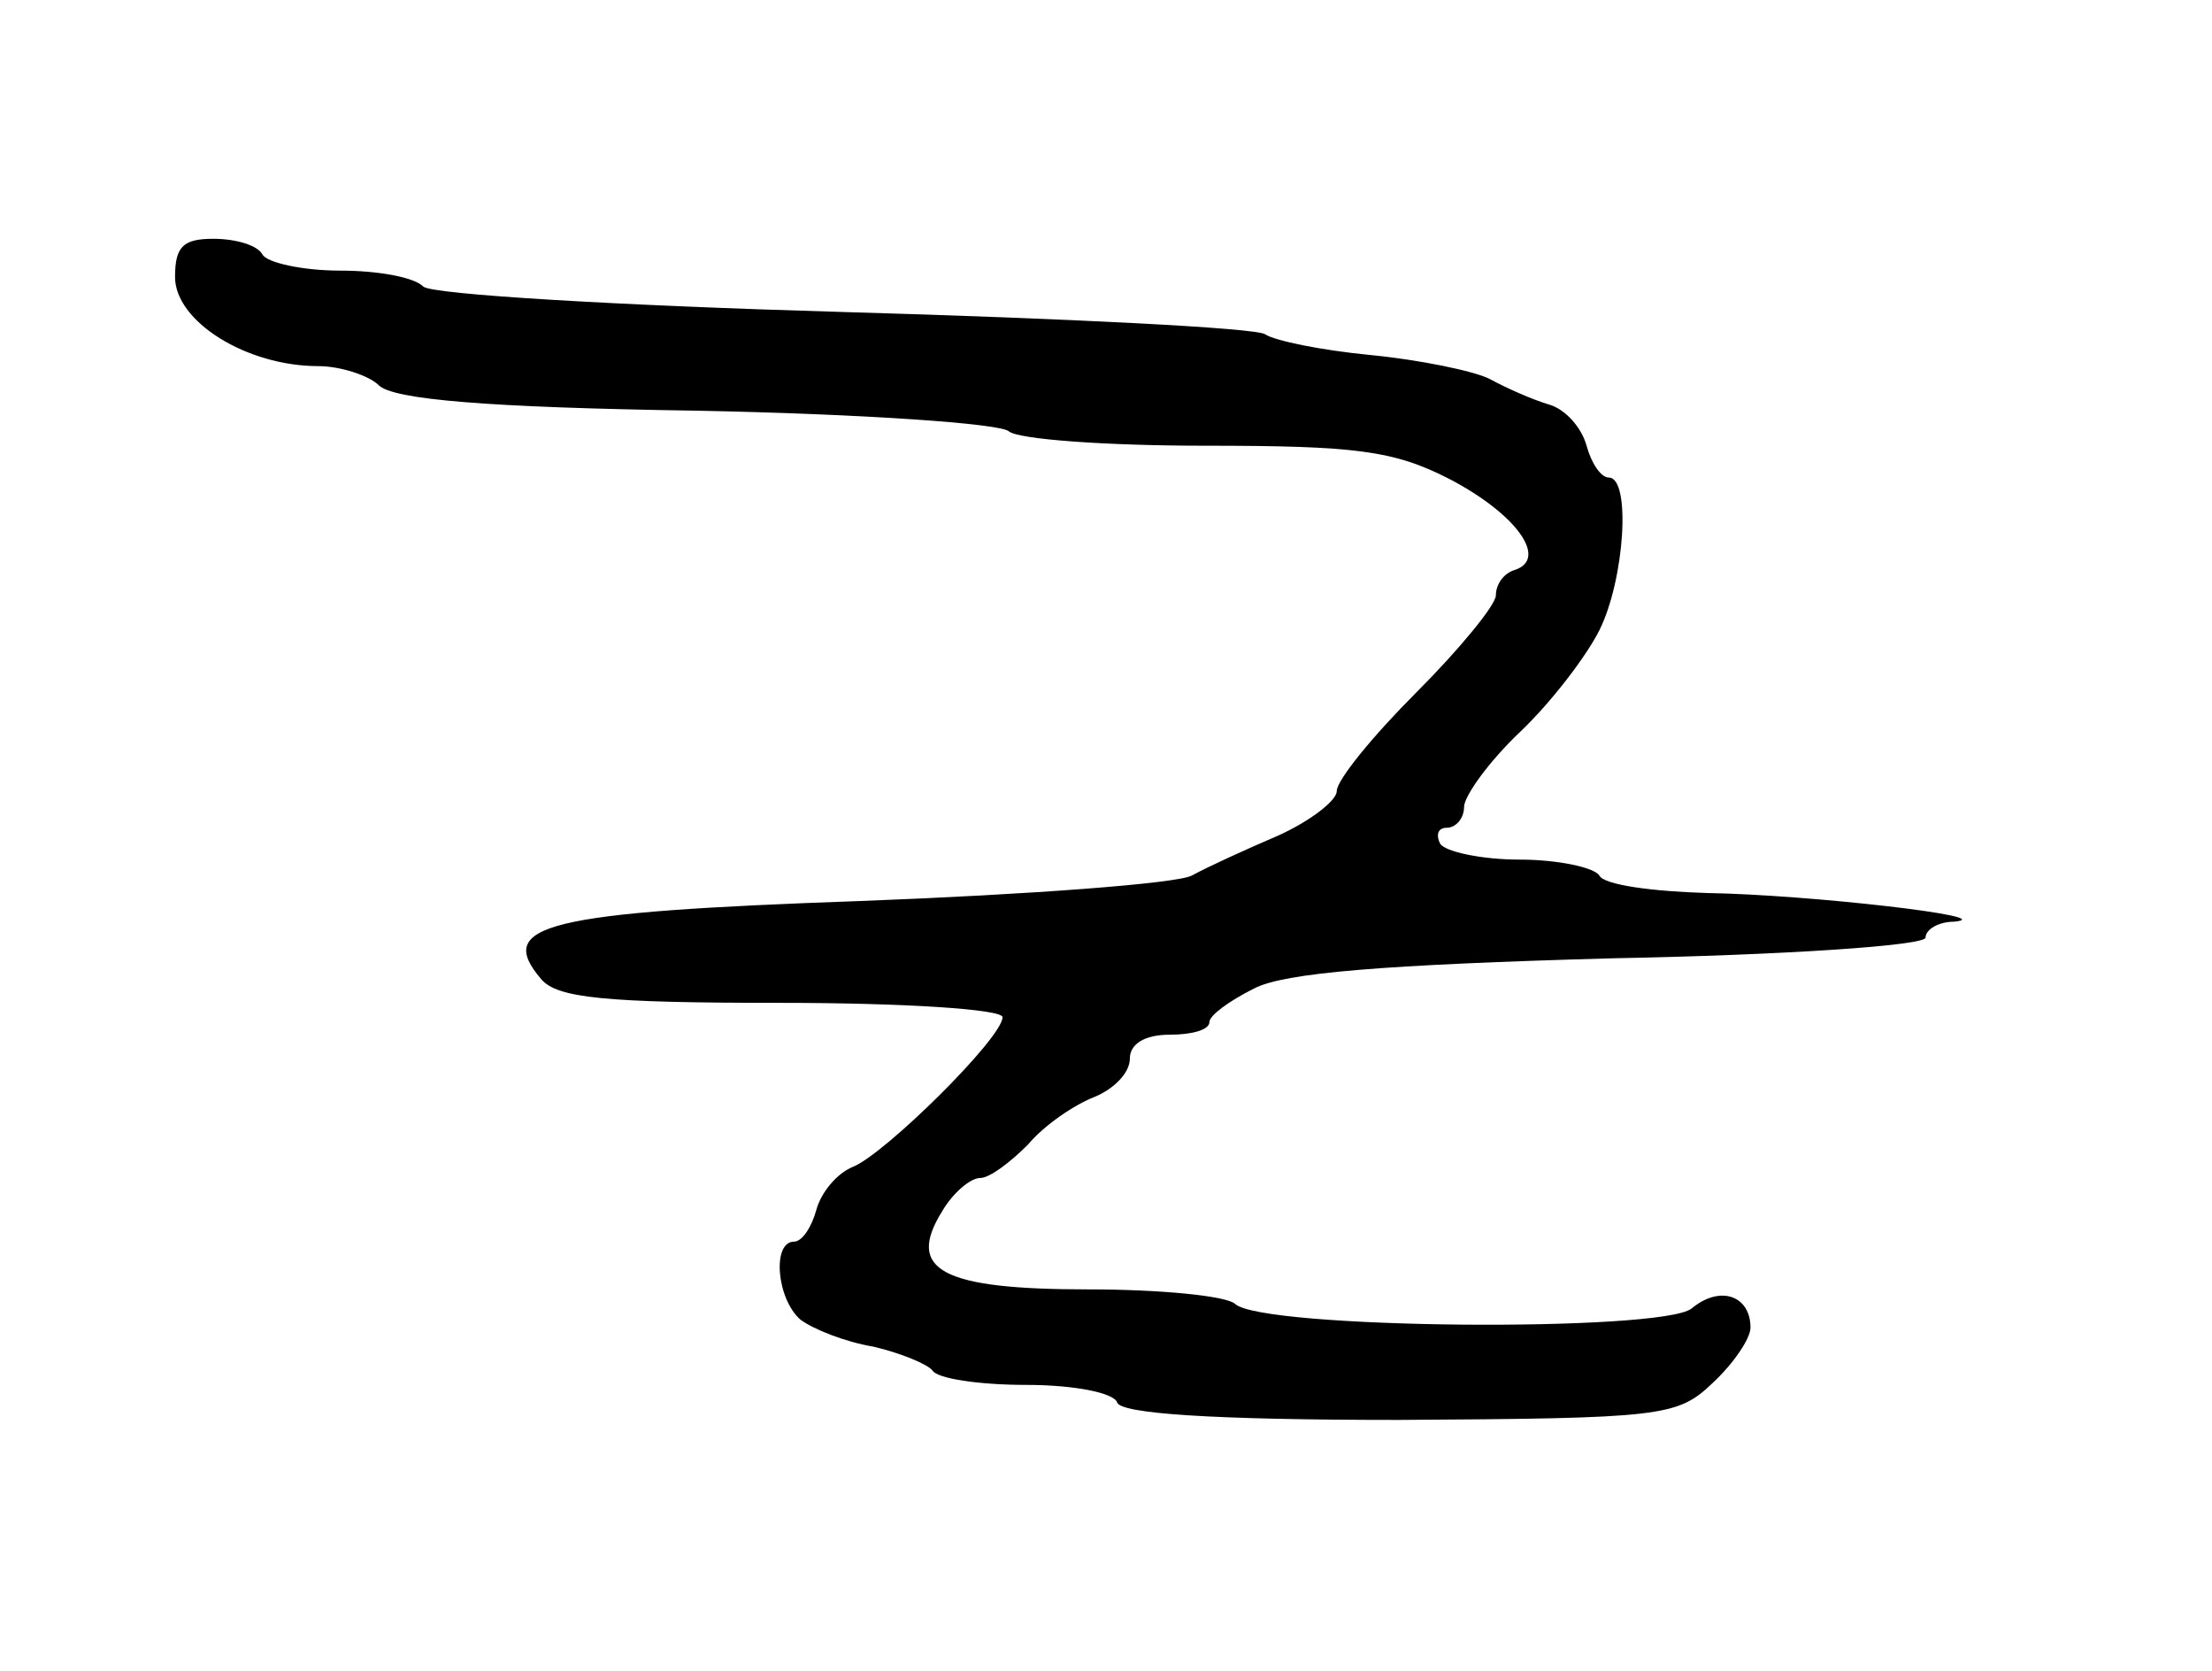 <?xml version="1.0" standalone="no"?>
<!DOCTYPE svg PUBLIC "-//W3C//DTD SVG 20010904//EN"
 "http://www.w3.org/TR/2001/REC-SVG-20010904/DTD/svg10.dtd">
<svg version="1.0" xmlns="http://www.w3.org/2000/svg"
 width="139pt" height="105pt" viewBox="0 0 139 105"
 preserveAspectRatio="xMidYMid meet">
<g transform="translate(0,105) scale(0.1,-0.1)"
fill="#000000" stroke="none">
<path d="M110 876 c0 -28 45 -56 90 -56 14 0 32 -6 38 -12 9 -9 68 -14 200
-16 103 -2 191 -8 196 -13 6 -5 61 -9 123 -9 95 0 119 -3 154 -21 42 -22 62
-50 41 -57 -7 -2 -12 -9 -12 -16 0 -6 -23 -34 -50 -61 -27 -27 -50 -55 -50
-62 0 -6 -17 -19 -37 -28 -21 -9 -45 -20 -54 -25 -9 -5 -102 -12 -208 -16
-199 -7 -230 -15 -201 -49 10 -12 40 -15 151 -15 77 0 139 -4 139 -9 0 -13
-74 -86 -94 -94 -10 -4 -20 -16 -23 -27 -3 -11 -9 -20 -14 -20 -14 0 -11 -36
4 -49 8 -6 28 -14 46 -17 17 -4 34 -11 37 -15 3 -5 29 -9 59 -9 30 0 55 -5 57
-11 2 -7 59 -11 177 -11 165 1 175 2 197 23 13 12 24 28 24 35 0 20 -19 27
-37 12 -19 -15 -271 -13 -287 3 -6 5 -47 9 -92 9 -92 0 -115 12 -92 49 7 12
18 21 24 21 6 0 19 10 30 21 10 12 29 25 42 30 12 5 22 15 22 24 0 9 9 15 25
15 14 0 25 3 25 8 0 4 12 13 28 21 19 10 82 15 225 19 108 2 197 8 197 13 0 5
8 10 18 10 31 3 -92 17 -155 18 -34 1 -65 5 -68 11 -3 5 -26 10 -50 10 -24 0
-47 5 -50 10 -3 6 -1 10 4 10 6 0 11 6 11 13 0 7 16 29 35 47 20 19 42 48 50
64 16 32 20 96 6 96 -5 0 -11 9 -14 20 -3 11 -13 23 -24 26 -10 3 -26 10 -37
16 -10 5 -44 12 -75 15 -31 3 -60 9 -66 13 -5 4 -125 10 -265 14 -140 4 -259
11 -264 16 -6 6 -29 10 -52 10 -24 0 -46 5 -49 10 -3 6 -17 10 -31 10 -19 0
-24 -5 -24 -24z"/>
</g>
</svg>
